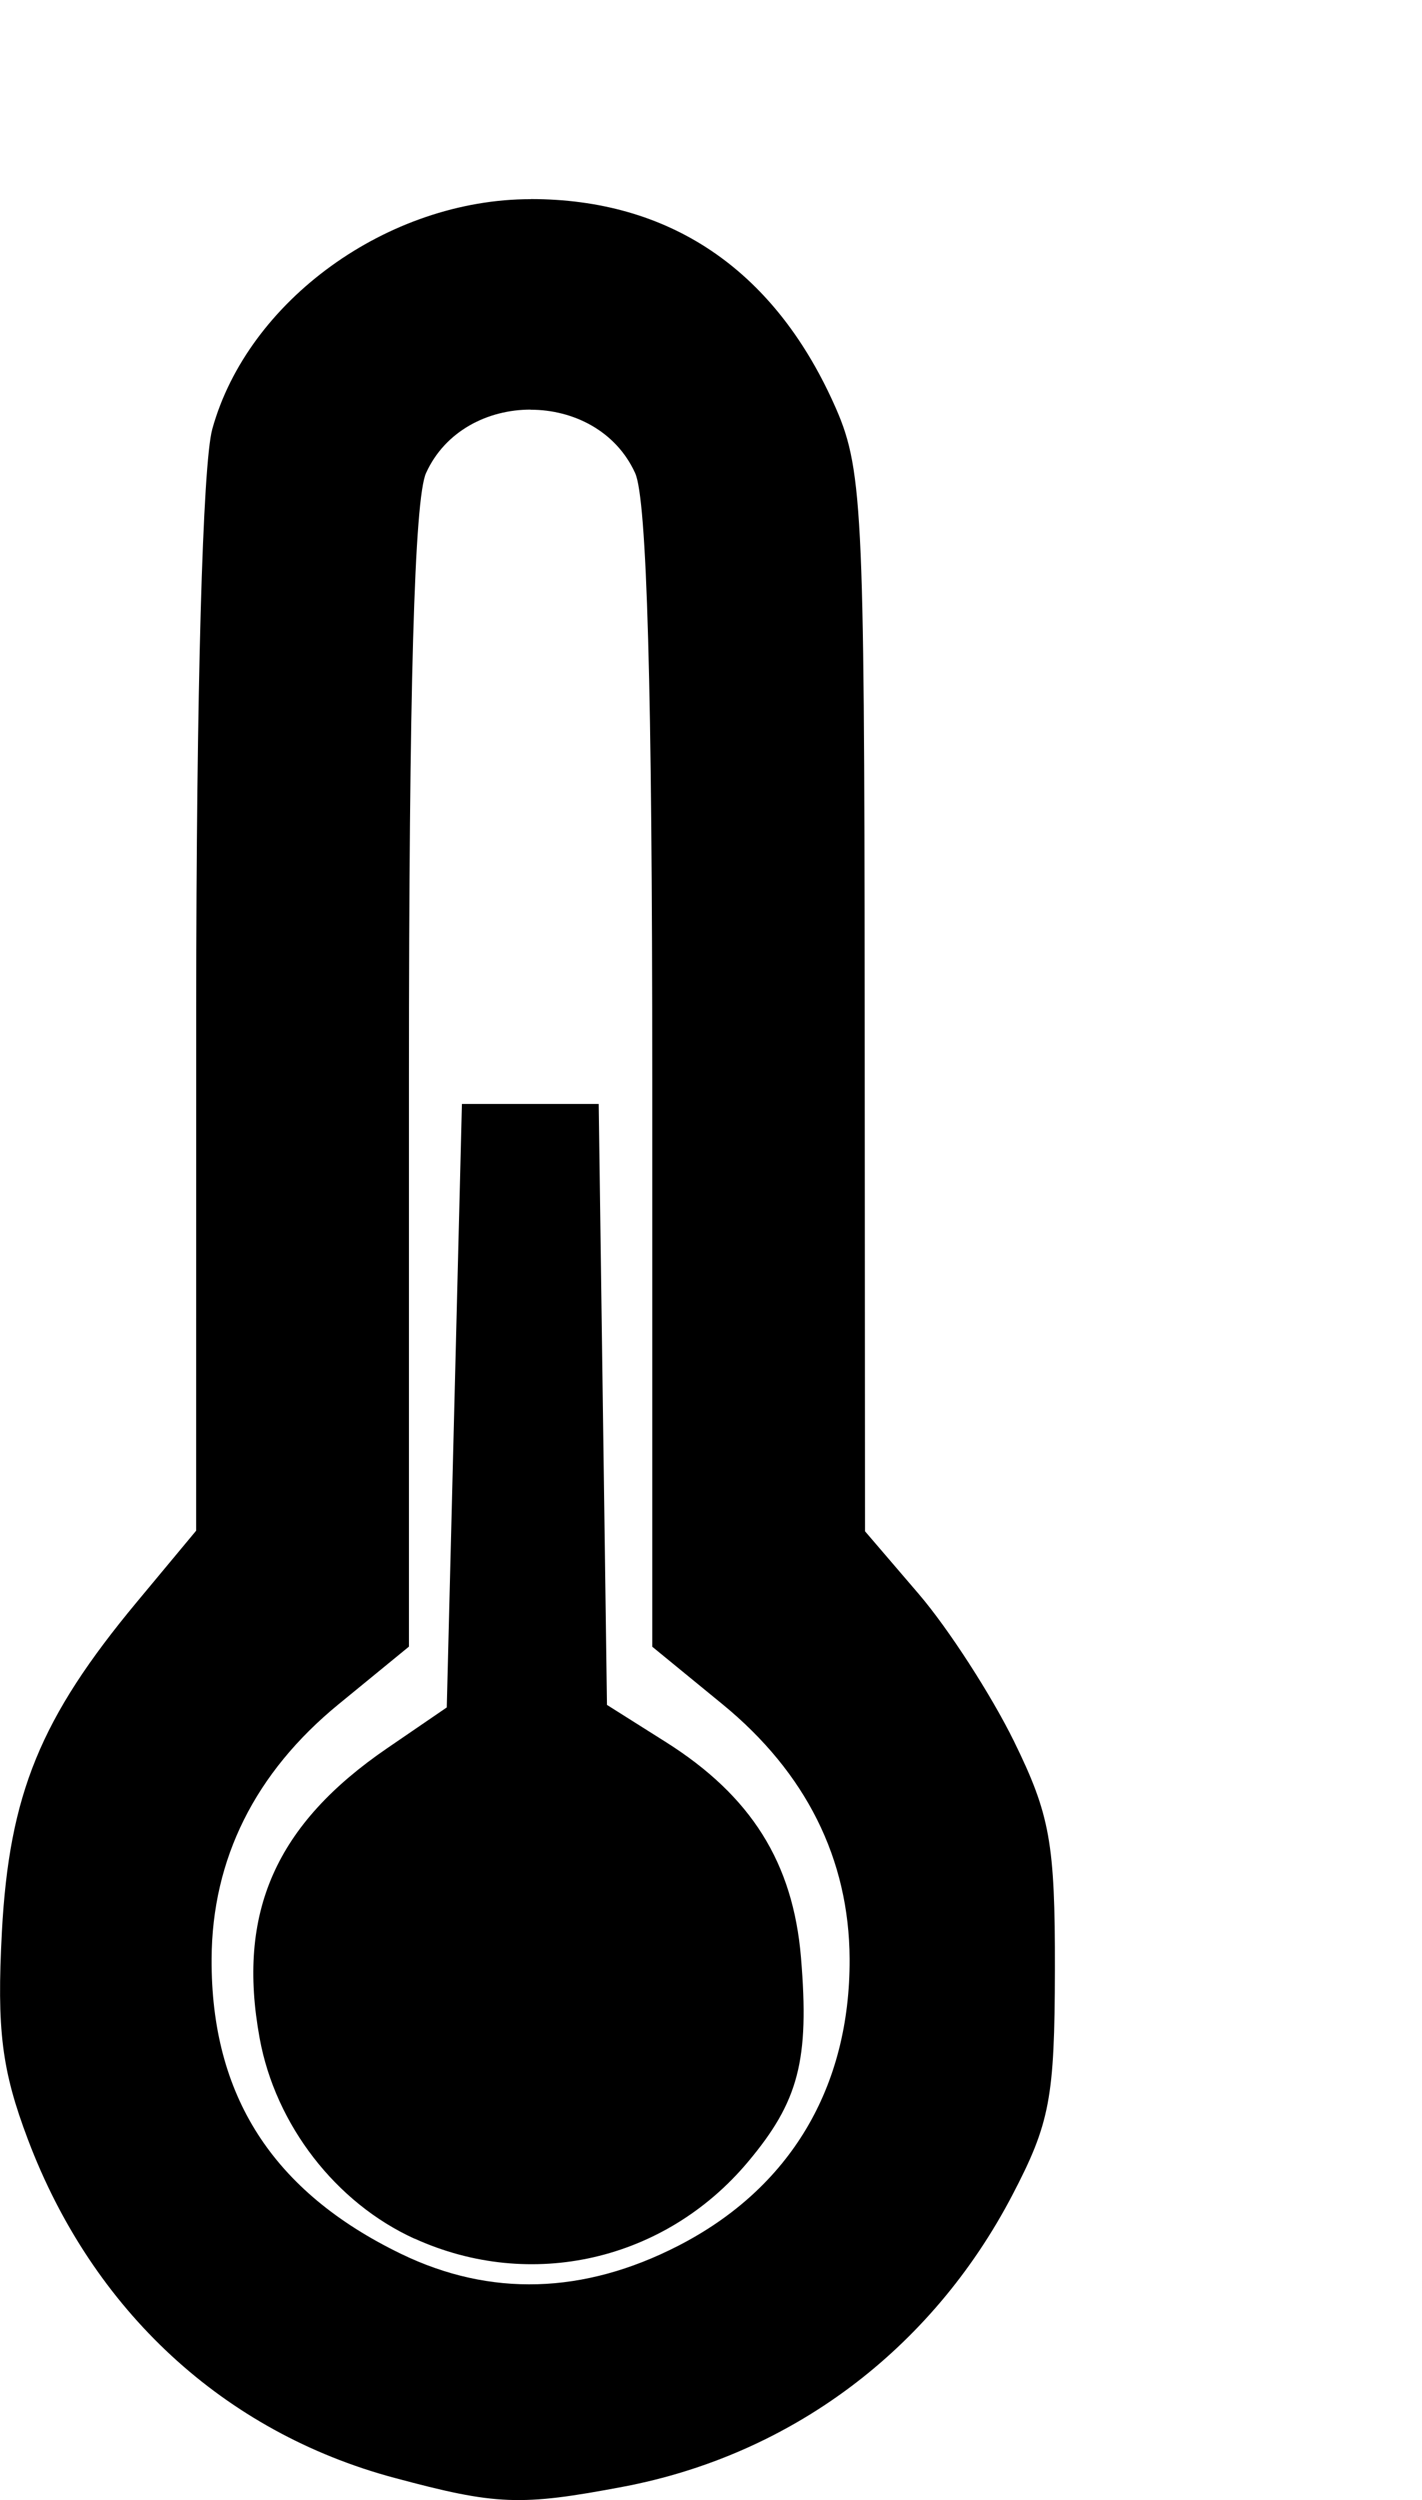 <?xml version="1.0" encoding="UTF-8" standalone="no"?>
<!-- Created with Inkscape (http://www.inkscape.org/) -->

<svg
   xmlns:dc="http://purl.org/dc/elements/1.1/"
   xmlns:cc="http://creativecommons.org/ns#"
   xmlns:rdf="http://www.w3.org/1999/02/22-rdf-syntax-ns#"
   xmlns:svg="http://www.w3.org/2000/svg"
   xmlns="http://www.w3.org/2000/svg"
   xmlns:sodipodi="http://sodipodi.sourceforge.net/DTD/sodipodi-0.dtd"
   xmlns:inkscape="http://www.inkscape.org/namespaces/inkscape"
   width="12.372mm"
   height="21.742mm"
   viewBox="0 0 12.372 21.742"
   version="1.1"
   id="svg4058"
   inkscape:version="0.92.4 (5da689c313, 2019-01-14)"
   sodipodi:docname="temperature.svg">
  <defs
     id="defs4052" />
  <sodipodi:namedview
     id="base"
     pagecolor="#ffffff"
     bordercolor="#666666"
     borderopacity="1.0"
     inkscape:pageopacity="0.0"
     inkscape:pageshadow="2"
     inkscape:zoom="8"
     inkscape:cx="107.09477"
     inkscape:cy="14.616174"
     inkscape:document-units="mm"
     inkscape:current-layer="layer1"
     showgrid="false"
     fit-margin-top="0"
     fit-margin-left="0"
     fit-margin-right="0"
     fit-margin-bottom="0"
     inkscape:window-width="3240"
     inkscape:window-height="2055"
     inkscape:window-x="-13"
     inkscape:window-y="-13"
     inkscape:window-maximized="1" />
  <g
     inkscape:label="Layer 1"
     inkscape:groupmode="layer"
     id="layer1"
     transform="translate(8.949,81.447)">
    <path
       id="path3928"
       style="fill:#000000;stroke-width:0.132"
       d="m -5.342,-61.979 c -0.685,-0.311 -1.211,-0.991 -1.348,-1.744 -0.2,-1.091 0.138,-1.858 1.112,-2.523 l 0.516,-0.353 0.066,-2.624 0.066,-2.624 h 0.595 0.595 l 0.036,2.613 0.036,2.613 0.512,0.323 c 0.743,0.469 1.107,1.049 1.176,1.874 0.074,0.893 -0.019,1.251 -0.464,1.78 -0.721,0.857 -1.886,1.124 -2.898,0.664 z m 1.01,-17.736 c -1.24,0 -2.46,0.88 -2.77,1.999 -0.084,0.304 -0.139,2.28 -0.14,5.04 l -5.159e-4,4.54 -0.515,0.619 c -0.84,1.01 -1.111,1.672 -1.175,2.868 -0.045,0.854 -0.002,1.203 0.226,1.806 0.562,1.489 1.705,2.545 3.187,2.943 h 5.291e-4 c 0.889,0.239 1.096,0.247 1.99,0.078 1.462,-0.277 2.682,-1.19 3.385,-2.531 0.33,-0.631 0.371,-0.847 0.373,-1.965 0.002,-1.102 -0.042,-1.347 -0.357,-1.989 -0.198,-0.402 -0.57,-0.978 -0.827,-1.278 l -0.468,-0.546 -0.003,-4.61 c -0.003,-4.353 -0.017,-4.642 -0.272,-5.204 -0.528,-1.165 -1.43,-1.771 -2.635,-1.771 z m 0,1.831 c 0.371,0 0.742,0.184 0.909,0.551 0.103,0.225 0.149,1.878 0.149,5.267 v 4.939 l 0.612,0.501 c 0.726,0.595 1.101,1.346 1.105,2.214 0.005,1.12 -0.519,1.997 -1.494,2.496 -0.82,0.42 -1.632,0.444 -2.406,0.07 -1.119,-0.541 -1.657,-1.377 -1.651,-2.567 0.004,-0.868 0.378,-1.619 1.105,-2.214 l 0.612,-0.501 v -4.939 c 0,-3.389 0.047,-5.042 0.149,-5.267 0.167,-0.367 0.538,-0.551 0.909,-0.551 z"
       inkscape:connector-curvature="0" />
  </g>
</svg>
